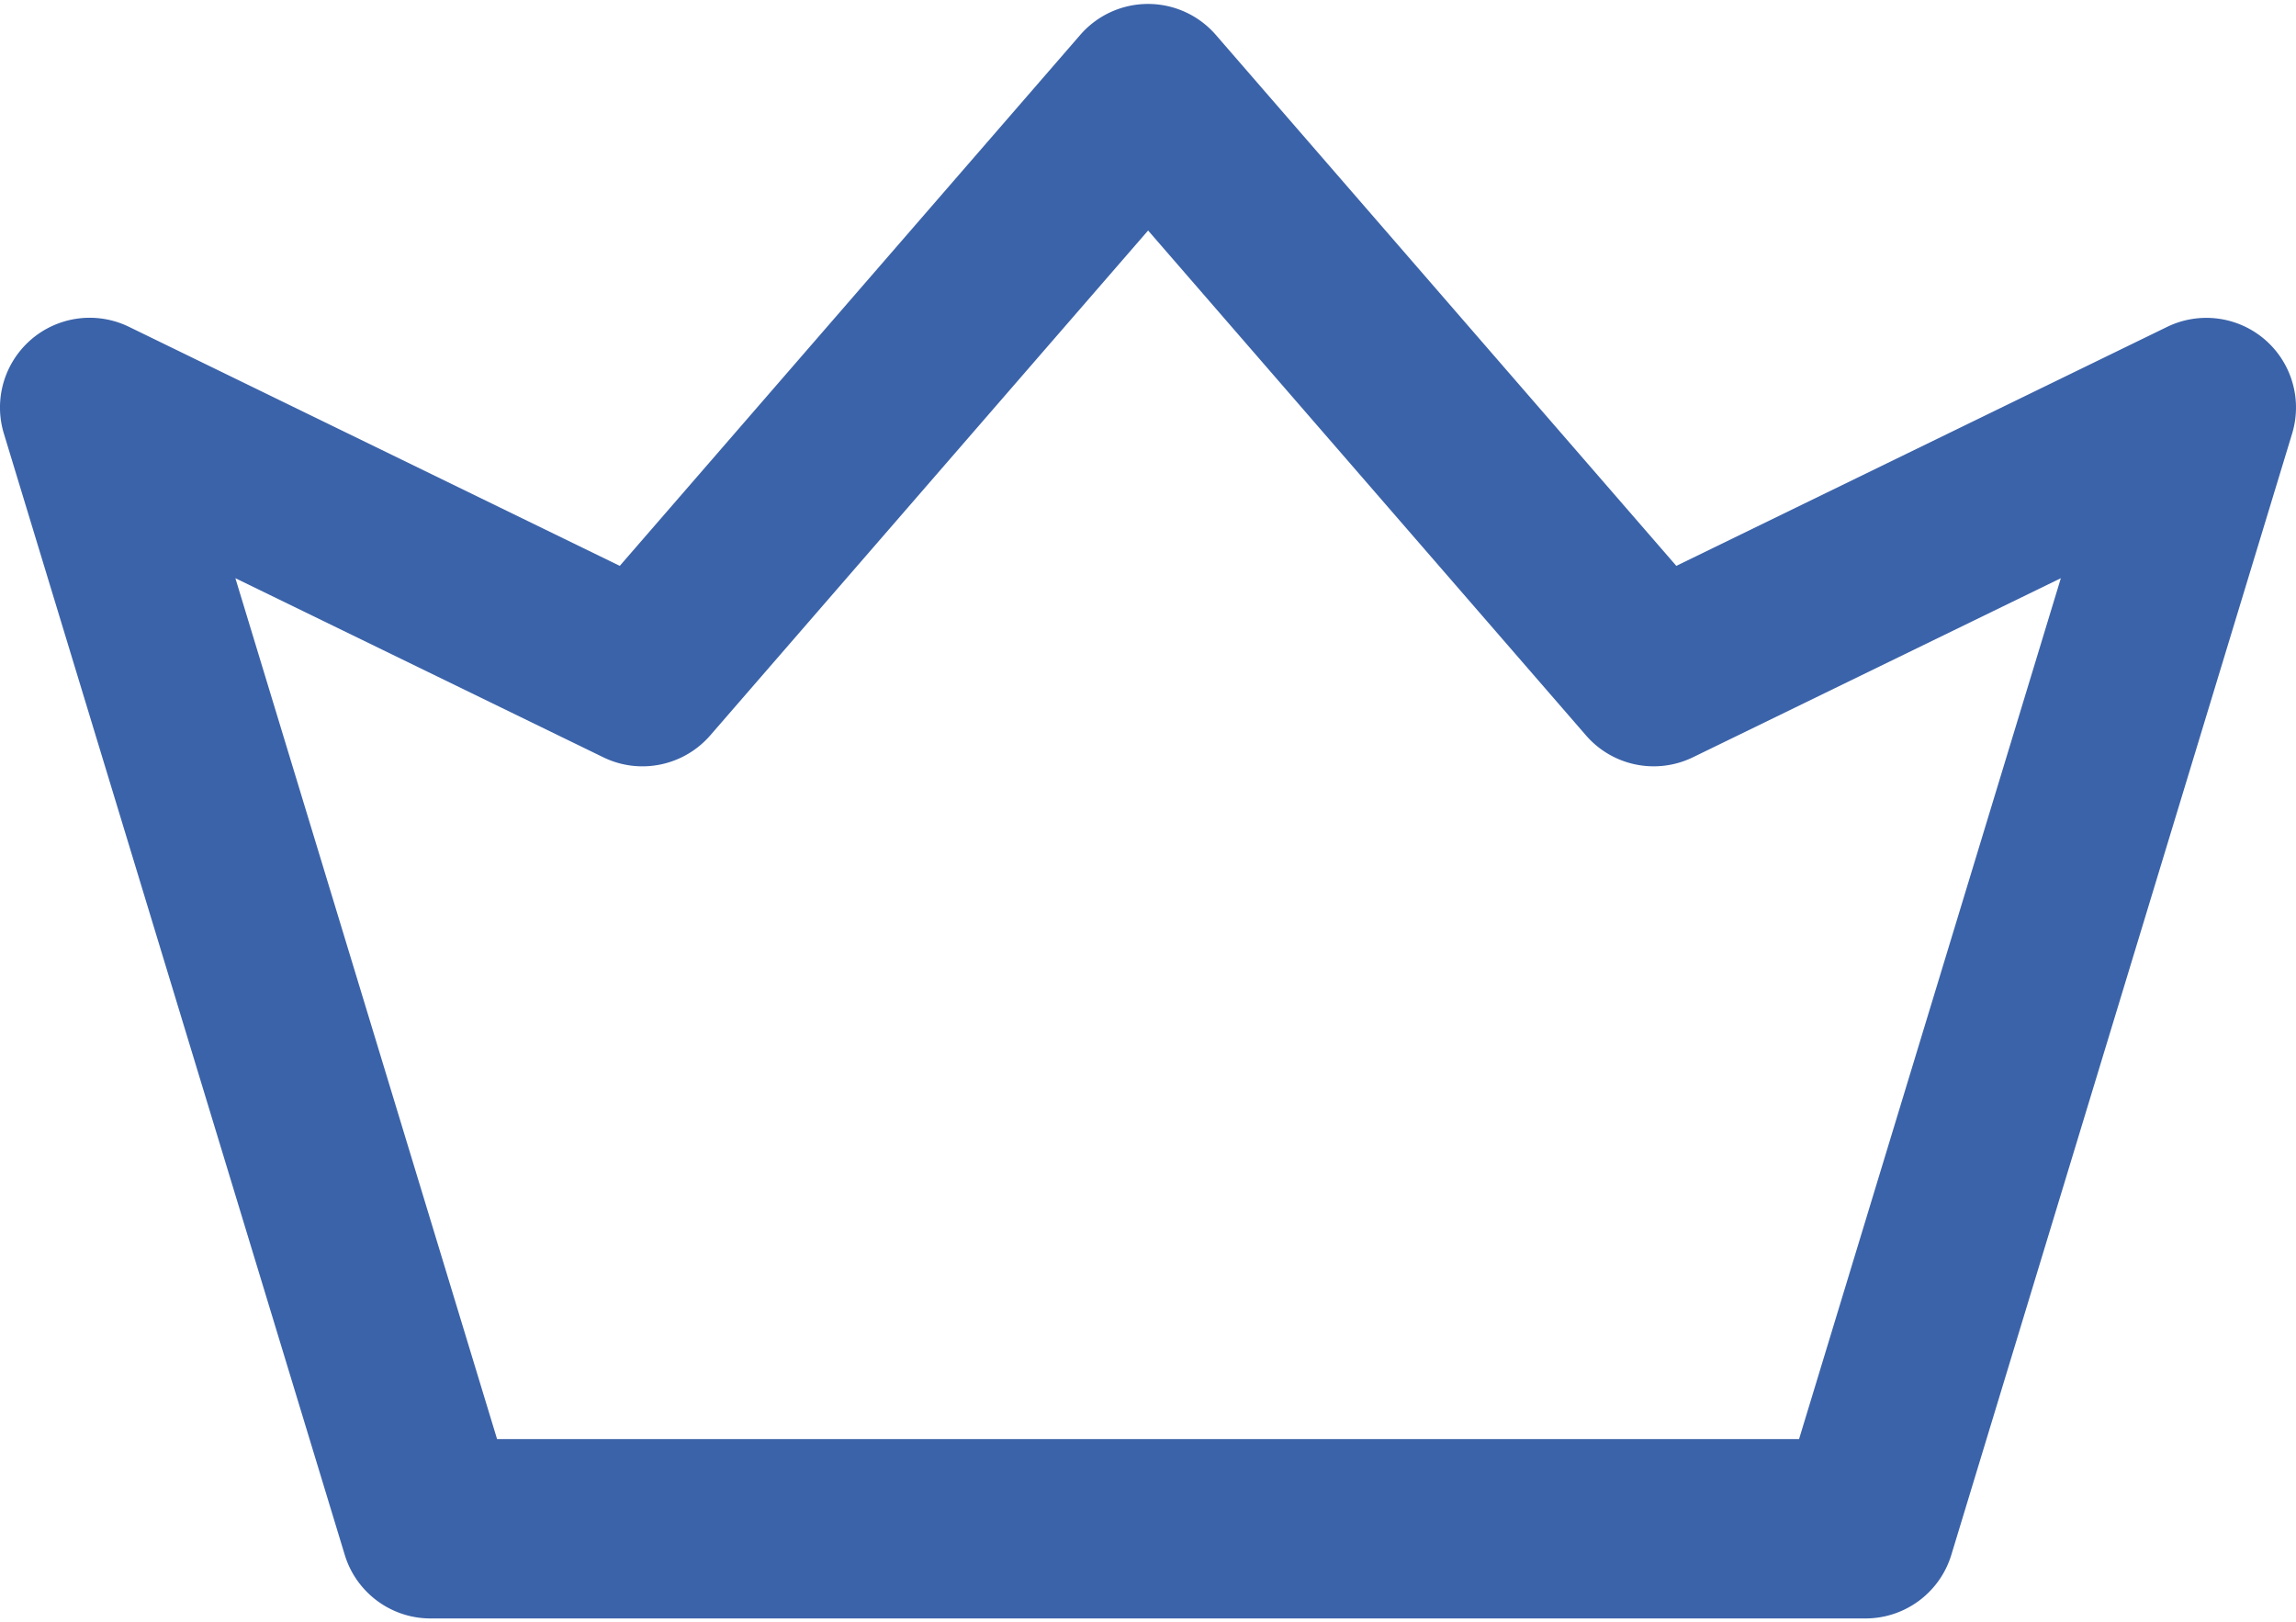 <svg xmlns="http://www.w3.org/2000/svg" width="29.585" height="20.902" viewBox="173.505 314.235 29.585 20.802"><g data-name="crown (1)"><g data-name="Group 69586"><path d="M202.685 318.557a1.156 1.156 0 0 0-1.256-.16l-6.324 3.079-5.934-6.842a1.156 1.156 0 0 0-1.746 0l-5.934 6.842-6.324-3.08a1.156 1.156 0 0 0-1.612 1.376l4.392 14.446c.148.487.597.82 1.105.82h18.491c.509 0 .958-.333 1.106-.82l4.391-14.446a1.156 1.156 0 0 0-.355-1.215Zm-5.999 14.17H179.91l-3.372-11.092 4.74 2.307c.47.23 1.036.113 1.379-.282l5.642-6.505 5.642 6.505c.343.396.908.511 1.379.282l4.74-2.307-3.373 11.091Z" fill="#3b63a9" fill-rule="evenodd" data-name="Path 2809"/></g></g></svg>
